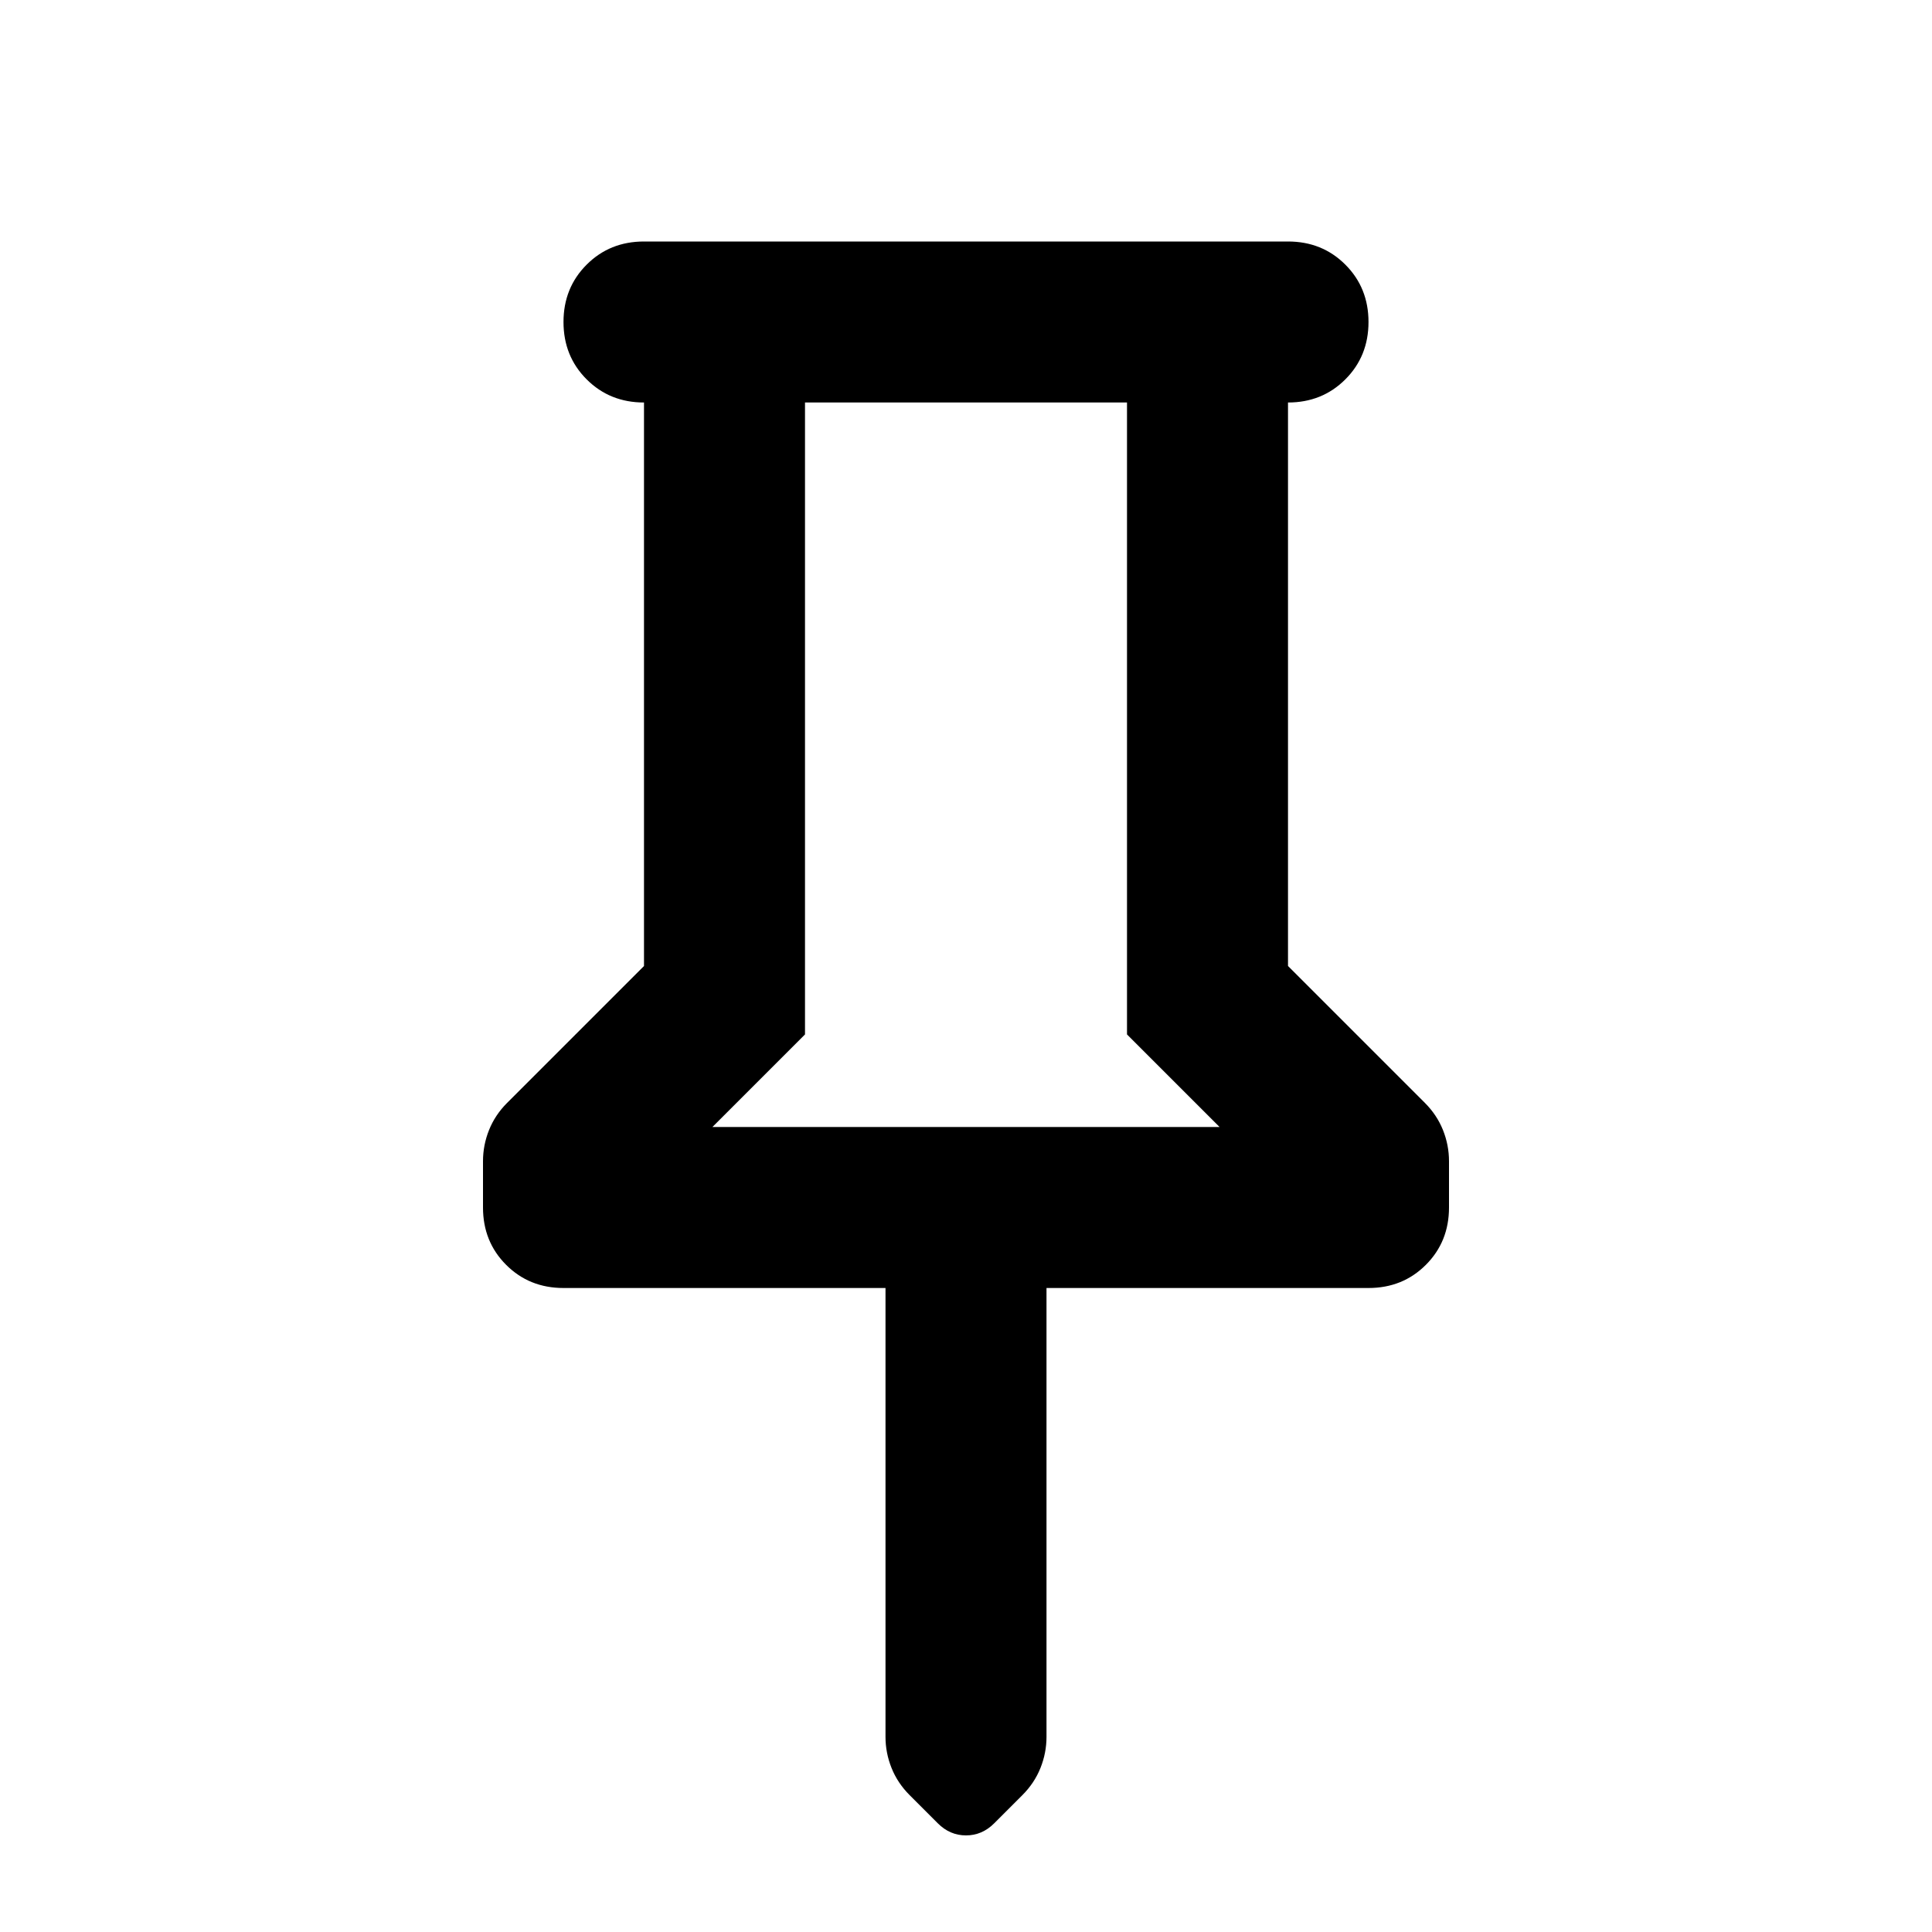 <svg xmlns="http://www.w3.org/2000/svg" height="24" viewBox="0 -960 960 960" width="24"><path d="M640-760v280l68 68q6 6 9 13.5t3 15.5v23q0 17-11.5 28.5T680-320H520v223q0 8-3 15.5T508-68l-14 14q-6 6-14 6t-14-6l-14-14q-6-6-9-13.5T440-97v-223H280q-17 0-28.5-11.5T240-360v-23q0-8 3-15.5t9-13.5l68-68v-280q-17 0-28.5-11.5T280-800q0-17 11.5-28.5T320-840h320q17 0 28.5 11.5T680-800q0 17-11.5 28.5T640-760ZM354-400h252l-46-46v-314H400v314l-46 46Zm126 0Z"/></svg>